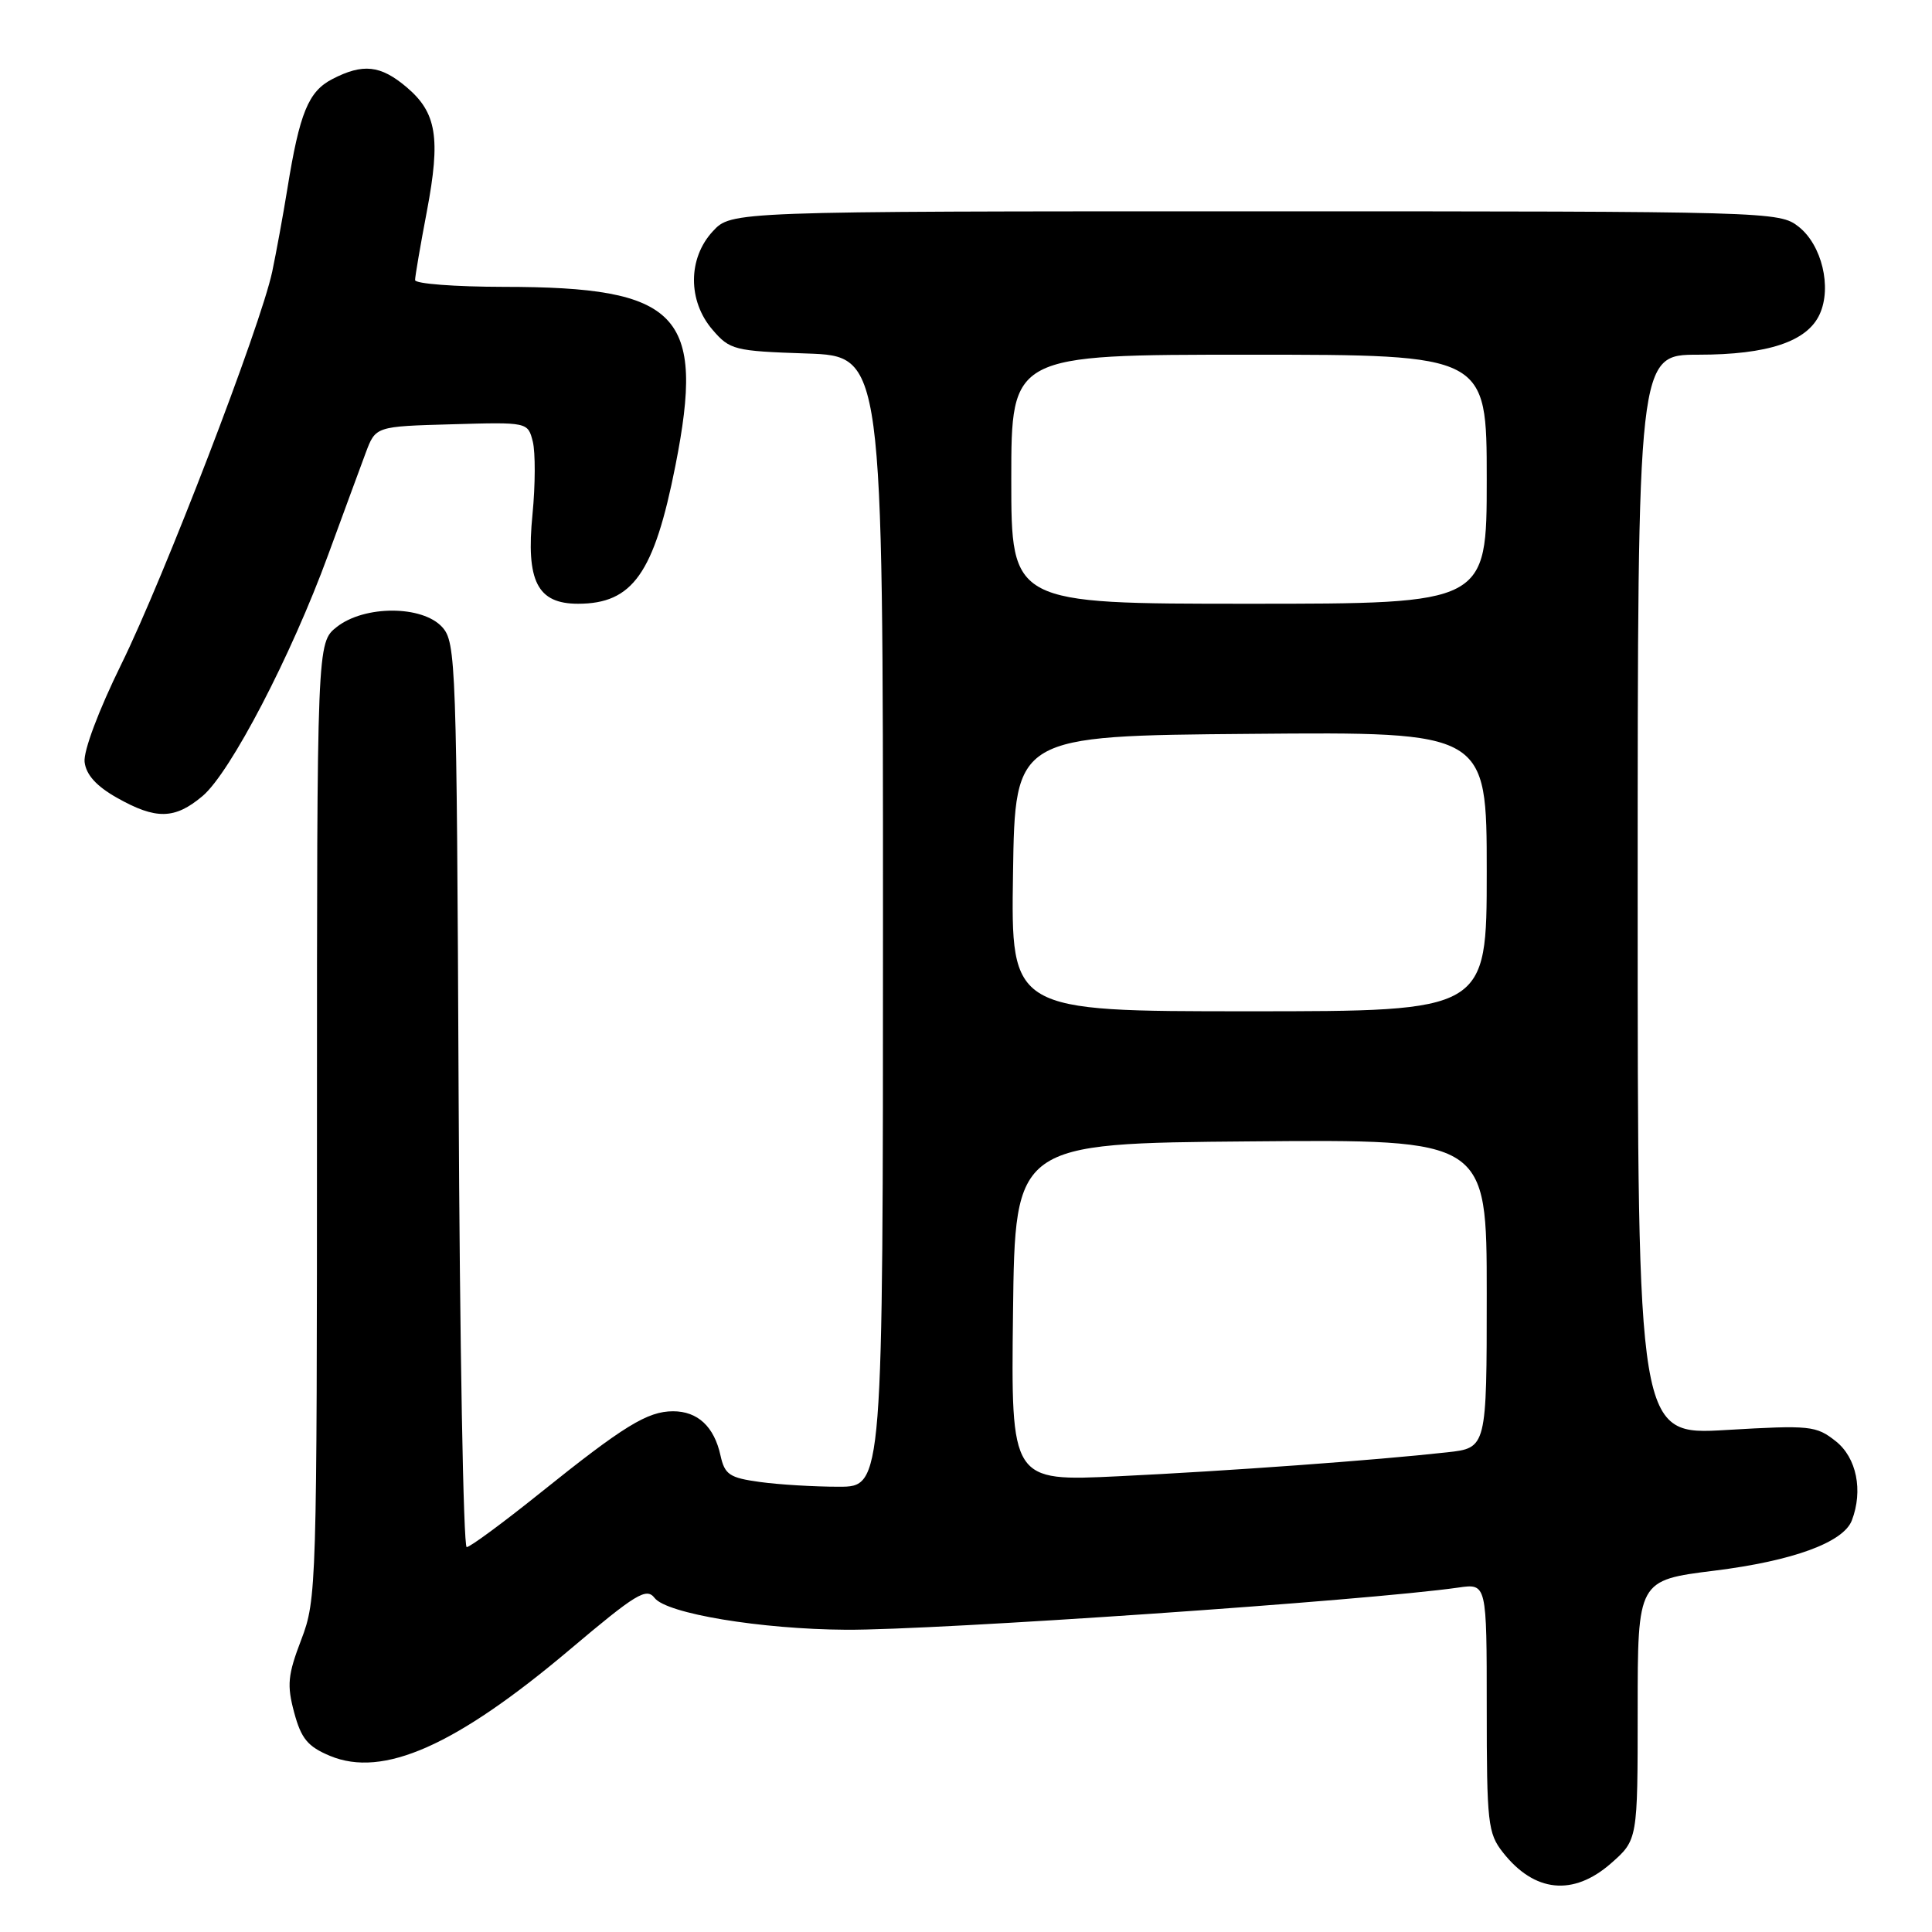 <?xml version="1.0" encoding="UTF-8" standalone="no"?>
<!DOCTYPE svg PUBLIC "-//W3C//DTD SVG 1.1//EN" "http://www.w3.org/Graphics/SVG/1.1/DTD/svg11.dtd" >
<svg xmlns="http://www.w3.org/2000/svg" xmlns:xlink="http://www.w3.org/1999/xlink" version="1.1" viewBox="0 0 256 256">
 <g >
 <path fill="currentColor"
d=" M 213.47 246.90 C 217.00 243.79 217.00 243.79 217.00 226.59 C 217.00 209.39 217.00 209.39 227.18 208.12 C 237.56 206.83 244.26 204.38 245.38 201.46 C 246.89 197.51 246.01 193.15 243.25 190.97 C 240.65 188.91 239.86 188.83 228.75 189.48 C 217.00 190.18 217.00 190.18 217.00 118.59 C 217.00 47.00 217.00 47.00 225.03 47.00 C 234.27 47.00 239.47 45.26 241.12 41.63 C 242.75 38.06 241.40 32.46 238.33 30.04 C 235.77 28.03 234.71 28.00 166.32 28.00 C 96.90 28.00 96.90 28.00 94.45 30.65 C 91.14 34.22 91.12 39.87 94.41 43.69 C 96.71 46.37 97.29 46.52 106.91 46.84 C 117.00 47.19 117.00 47.19 117.00 122.09 C 117.00 197.00 117.00 197.00 111.14 197.00 C 107.92 197.00 103.21 196.72 100.69 196.37 C 96.66 195.82 96.03 195.39 95.47 192.86 C 94.63 189.03 92.45 187.00 89.18 187.00 C 85.79 187.01 82.67 188.92 71.57 197.83 C 66.65 201.78 62.28 205.00 61.84 205.00 C 61.40 205.00 60.92 178.05 60.77 145.10 C 60.51 87.82 60.42 85.12 58.60 83.10 C 55.97 80.20 48.31 80.18 44.63 83.07 C 42.00 85.15 42.00 85.15 42.00 148.48 C 42.00 210.22 41.95 211.96 39.92 217.26 C 38.13 221.94 38.00 223.28 38.98 226.92 C 39.91 230.38 40.78 231.43 43.72 232.66 C 50.76 235.60 60.39 231.33 75.50 218.58 C 84.29 211.16 85.65 210.33 86.74 211.74 C 88.33 213.81 100.80 215.88 112.11 215.95 C 123.97 216.02 181.28 212.08 193.25 210.36 C 197.00 209.82 197.00 209.82 197.00 226.28 C 197.00 241.57 197.15 242.92 199.14 245.45 C 203.32 250.77 208.46 251.29 213.47 246.90 Z  M 26.84 105.48 C 30.52 102.38 38.59 86.90 43.49 73.50 C 45.51 68.00 47.74 61.92 48.46 60.00 C 49.77 56.50 49.77 56.50 59.86 56.22 C 69.94 55.93 69.94 55.93 70.60 58.52 C 70.95 59.95 70.94 64.27 70.56 68.13 C 69.68 77.01 71.20 80.00 76.59 80.00 C 83.84 80.00 86.68 75.97 89.50 61.68 C 93.47 41.59 90.03 38.02 66.75 38.01 C 60.29 38.00 55.00 37.60 55.00 37.11 C 55.00 36.62 55.70 32.53 56.56 28.01 C 58.41 18.24 57.86 14.91 53.85 11.53 C 50.41 8.63 48.09 8.38 44.03 10.48 C 40.86 12.12 39.70 14.96 38.08 25.00 C 37.50 28.58 36.59 33.52 36.07 36.00 C 34.54 43.20 21.72 76.54 16.08 88.00 C 13.07 94.12 11.04 99.53 11.21 100.97 C 11.41 102.66 12.77 104.17 15.50 105.71 C 20.67 108.63 23.16 108.58 26.84 105.48 Z  M 134.23 173.90 C 134.50 151.50 134.50 151.50 165.75 151.24 C 197.00 150.97 197.00 150.97 197.00 171.41 C 197.00 191.86 197.00 191.86 191.75 192.44 C 182.31 193.49 162.78 194.91 148.23 195.61 C 133.96 196.30 133.96 196.30 134.23 173.90 Z  M 134.23 115.75 C 134.50 97.50 134.50 97.50 165.75 97.24 C 197.00 96.97 197.00 96.97 197.00 115.49 C 197.00 134.00 197.00 134.00 165.48 134.00 C 133.95 134.00 133.95 134.00 134.23 115.75 Z  M 134.00 63.50 C 134.00 47.00 134.00 47.00 165.50 47.00 C 197.00 47.00 197.00 47.00 197.00 63.50 C 197.00 80.00 197.00 80.00 165.50 80.00 C 134.00 80.00 134.00 80.00 134.00 63.50 Z "/>
</g>
</svg>